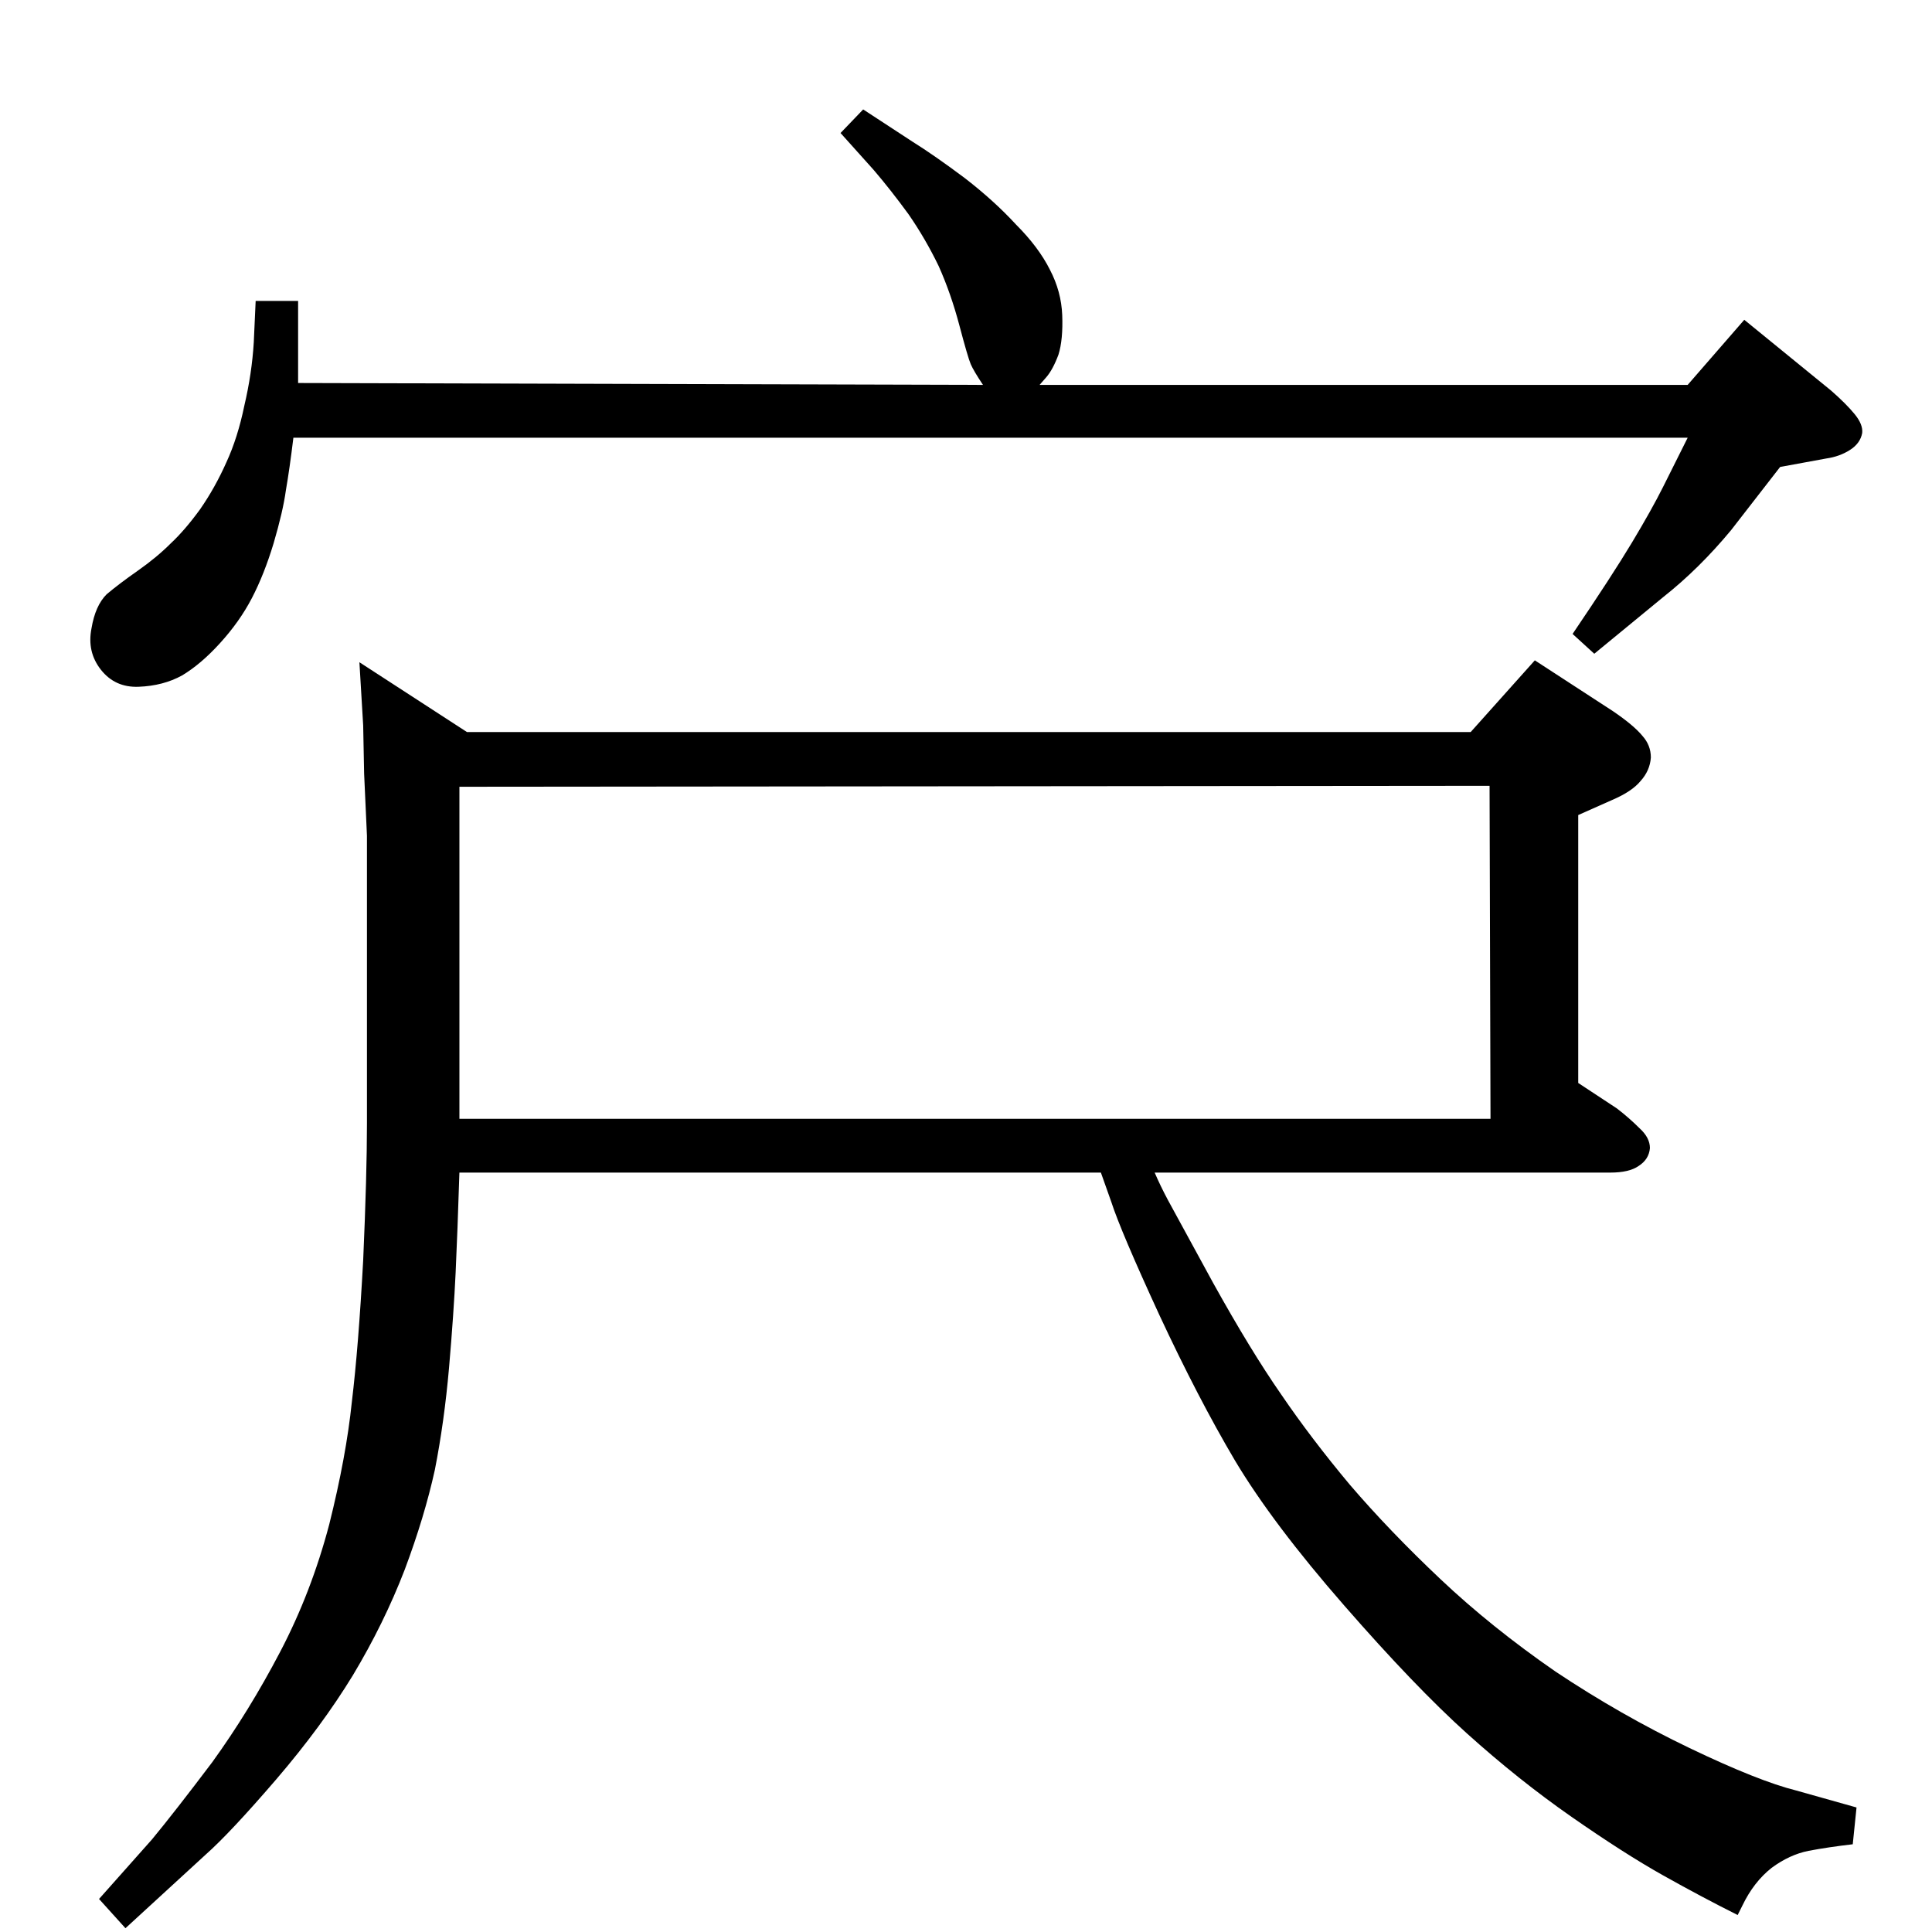 <?xml version="1.0" standalone="no"?>
<!DOCTYPE svg PUBLIC "-//W3C//DTD SVG 1.1//EN" "http://www.w3.org/Graphics/SVG/1.1/DTD/svg11.dtd" >
<svg xmlns="http://www.w3.org/2000/svg" xmlns:xlink="http://www.w3.org/1999/xlink" version="1.1" viewBox="0 0 2048 2048">
  <g transform="matrix(1 0 0 -1 0 2048)">
   <path fill="currentColor"
d="M1224 805q6 -14 14 -29l48 -88q40 -72 72 -118q32 -47 73 -96q42 -49 96 -100t122 -98q69 -46 142 -81t113 -45l64 -18l-4 -39q-26 -3 -47 -7q-20 -4 -39 -18q-19 -15 -31 -40l-5 -10q-38 19 -79 42t-97 62t-111 88.5t-130 135.5q-76 87 -116 154q-39 66 -80 154
q-41 89 -51 120l-11 31h-680q-2 -63 -4 -106t-7 -101q-5 -57 -15 -108q-11 -50 -32 -106q-22 -57 -55 -112q-33 -54 -81 -110q-49 -57 -75 -80l-85 -78l-28 31l56 63q24 29 64 82q39 54 72 117t52 135q18 72 24 130q7 58 12 150q4 91 4 145v305l-3 66l-1 51l-4 67l114 -74
h1064l68 76l83 -54q22 -15 31 -26q9 -10 9 -23q-1 -14 -11 -25q-9 -11 -30 -20l-36 -16v-284l41 -27q13 -10 24 -21q11 -10 11 -21q-1 -12 -12 -19q-10 -7 -30 -7h-483zM487 1214v-352h1093l-1 353zM915 1932l52 -34q24 -15 56 -39q31 -24 54 -49q24 -24 36 -48
q12 -23 13 -48q1 -26 -4 -42q-6 -16 -13 -24l-7 -8h687l60 69l92 -75q16 -14 25 -25t8 -20q-2 -11 -13 -18t-25 -9l-49 -9l-52 -67q-34 -41 -72 -71l-73 -60l-23 21q42 62 63 97t33 59l26 52h-1478q-4 -33 -8 -56q-3 -22 -13 -56q-10 -33 -23 -58t-34 -48q-20 -22 -40 -34
q-20 -11 -46 -12q-25 -1 -40 18t-10 44q4 24 16 36q13 11 33 25t35 29q15 14 31 36q16 23 28 50q12 26 19 60q8 34 10 67l2 44h45v-87l726 -2q-10 15 -13 22t-12 41t-22 63q-14 29 -32 55q-19 26 -37 47l-35 39z" />
  </g>

</svg>
